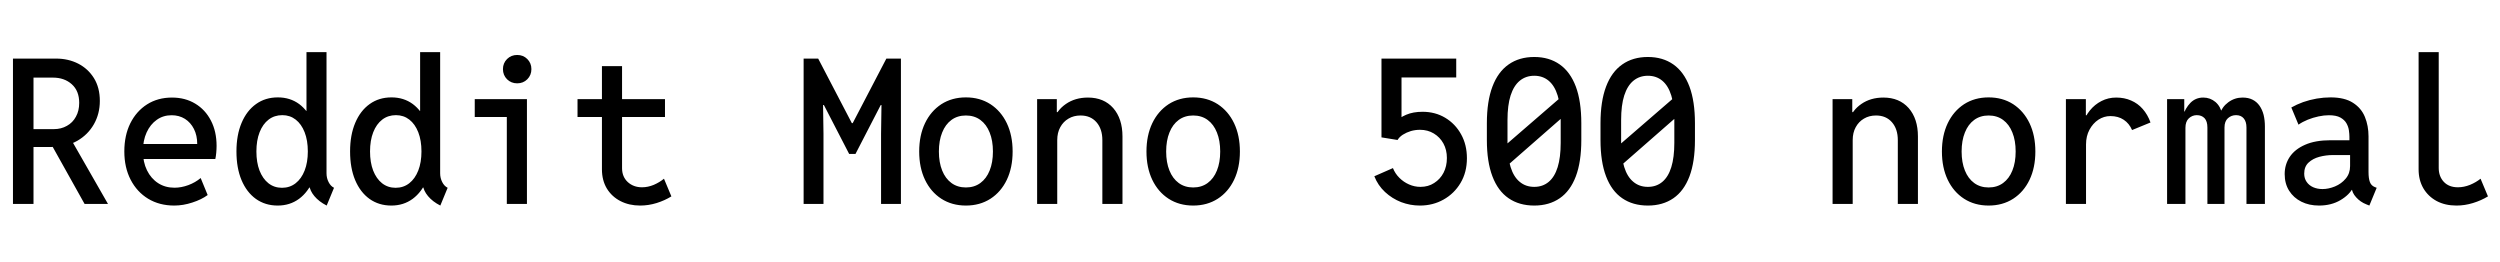 <svg xmlns="http://www.w3.org/2000/svg" xmlns:xlink="http://www.w3.org/1999/xlink" width="297" height="31.172"><path fill="black" d="M6.15 17.46L3.25 17.46L3.25 15.34L6.40 15.34Q7.27 15.34 7.95 14.95Q8.64 14.57 9.02 13.86Q9.41 13.16 9.41 12.22L9.41 12.22Q9.41 10.80 8.53 10.01Q7.65 9.22 6.28 9.22L6.28 9.22L3.25 9.22L3.25 6.96L6.66 6.96Q8.11 6.96 9.29 7.56Q10.46 8.16 11.16 9.28Q11.86 10.41 11.86 11.99L11.86 11.99Q11.86 13.51 11.16 14.75Q10.45 16.00 9.18 16.73Q7.90 17.46 6.15 17.46L6.15 17.46ZM3.98 24.23L1.54 24.23L1.54 6.96L3.98 6.96L3.98 24.23ZM12.83 24.23L10.05 24.23L6.06 17.09L7.89 15.60L12.83 24.23ZM20.70 24.42L20.70 24.42Q18.94 24.42 17.60 23.61Q16.27 22.80 15.52 21.35Q14.77 19.90 14.77 17.99L14.77 17.99Q14.77 16.09 15.48 14.65Q16.20 13.21 17.47 12.40Q18.75 11.59 20.43 11.59L20.43 11.59Q22.00 11.59 23.19 12.31Q24.39 13.03 25.06 14.33Q25.73 15.62 25.73 17.33L25.73 17.33Q25.73 17.71 25.69 18.15Q25.65 18.59 25.58 18.89L25.58 18.89L16.63 18.89L16.63 17.11L23.43 17.11Q23.43 16.09 23.04 15.32Q22.65 14.55 21.97 14.12Q21.28 13.69 20.39 13.69L20.39 13.69Q19.39 13.69 18.63 14.23Q17.86 14.77 17.42 15.73Q16.98 16.69 16.98 17.96L16.98 17.96Q16.98 19.25 17.46 20.23Q17.94 21.21 18.79 21.76Q19.63 22.30 20.73 22.30L20.73 22.30Q21.54 22.30 22.38 21.99Q23.21 21.68 23.84 21.15L23.84 21.15L24.67 23.17Q23.94 23.71 22.85 24.06Q21.76 24.42 20.70 24.42ZM39.68 22.31L38.81 24.42Q37.89 23.95 37.35 23.30Q36.81 22.65 36.75 22.01L36.75 22.01L37.09 22.28L36.16 22.28L36.67 20.87L36.67 14.44L36.15 13.18L36.41 13.18L36.41 6.19L38.79 6.19L38.79 20.59Q38.79 21.16 39.04 21.64Q39.28 22.11 39.68 22.31L39.68 22.31ZM32.99 24.42L32.99 24.42Q31.51 24.42 30.40 23.63Q29.30 22.84 28.69 21.39Q28.09 19.95 28.09 17.99L28.09 17.99Q28.09 16.04 28.70 14.60Q29.31 13.15 30.42 12.36Q31.52 11.57 33.01 11.57L33.01 11.57Q34.46 11.57 35.54 12.36Q36.61 13.16 37.21 14.61Q37.82 16.05 37.82 17.99L37.82 17.99Q37.82 19.92 37.21 21.37Q36.61 22.82 35.53 23.62Q34.44 24.42 32.99 24.42ZM33.50 22.31L33.50 22.31Q34.43 22.31 35.12 21.77Q35.81 21.23 36.19 20.26Q36.57 19.29 36.57 17.99L36.57 17.99Q36.57 16.68 36.19 15.71Q35.81 14.74 35.13 14.21Q34.45 13.68 33.54 13.68L33.54 13.68Q32.60 13.68 31.91 14.21Q31.22 14.74 30.84 15.71Q30.46 16.68 30.46 17.99L30.46 17.99Q30.46 19.29 30.83 20.26Q31.21 21.23 31.89 21.77Q32.58 22.31 33.50 22.31ZM53.18 22.31L52.31 24.42Q51.39 23.95 50.85 23.30Q50.31 22.65 50.25 22.01L50.25 22.01L50.59 22.28L49.66 22.28L50.17 20.87L50.17 14.44L49.65 13.18L49.91 13.18L49.91 6.19L52.29 6.19L52.29 20.59Q52.29 21.16 52.54 21.64Q52.78 22.11 53.18 22.31L53.18 22.31ZM46.49 24.42L46.49 24.42Q45.01 24.42 43.90 23.63Q42.80 22.84 42.19 21.39Q41.59 19.95 41.59 17.99L41.59 17.99Q41.59 16.04 42.20 14.60Q42.81 13.15 43.92 12.36Q45.02 11.57 46.51 11.57L46.51 11.57Q47.96 11.57 49.04 12.36Q50.11 13.16 50.71 14.61Q51.32 16.05 51.32 17.99L51.32 17.99Q51.32 19.92 50.71 21.37Q50.11 22.82 49.03 23.62Q47.94 24.42 46.49 24.42ZM47.00 22.31L47.00 22.31Q47.93 22.31 48.62 21.77Q49.31 21.23 49.69 20.26Q50.07 19.29 50.07 17.99L50.07 17.99Q50.07 16.68 49.69 15.71Q49.31 14.74 48.63 14.21Q47.95 13.68 47.04 13.68L47.04 13.68Q46.10 13.68 45.41 14.21Q44.72 14.74 44.34 15.71Q43.96 16.68 43.96 17.99L43.96 17.99Q43.96 19.29 44.33 20.26Q44.71 21.23 45.39 21.77Q46.08 22.31 47.00 22.31ZM62.60 24.23L60.21 24.23L60.21 11.78L62.60 11.78L62.60 24.23ZM62.60 13.90L56.40 13.90L56.40 11.78L62.60 11.78L62.60 13.90ZM61.44 9.90L61.44 9.90Q60.73 9.90 60.24 9.42Q59.75 8.93 59.75 8.21L59.75 8.21Q59.75 7.50 60.24 7.01Q60.73 6.53 61.44 6.53L61.44 6.53Q62.16 6.53 62.64 7.01Q63.13 7.50 63.13 8.21L63.13 8.21Q63.13 8.93 62.64 9.42Q62.16 9.90 61.44 9.90ZM76.05 24.42L76.05 24.42Q74.74 24.42 73.71 23.89Q72.68 23.36 72.09 22.39Q71.51 21.42 71.51 20.12L71.51 20.12L71.51 7.86L73.90 7.86L73.90 19.98Q73.90 21 74.58 21.63Q75.26 22.25 76.27 22.25L76.27 22.25Q76.97 22.25 77.67 21.96Q78.36 21.66 78.88 21.23L78.88 21.23L79.76 23.33Q78.97 23.82 78.01 24.12Q77.04 24.42 76.05 24.42ZM79.00 13.90L68.61 13.90L68.61 11.78L79.00 11.78L79.00 13.90ZM97.83 24.23L95.47 24.23L95.47 6.96L97.20 6.96L101.20 14.63L101.30 14.63L105.30 6.96L107.03 6.96L107.03 24.23L104.67 24.23L104.67 15.89L104.72 12.48L104.63 12.48L101.63 18.29L100.88 18.29L97.88 12.48L97.78 12.48L97.83 15.89L97.83 24.23ZM114.75 24.42L114.75 24.42Q113.09 24.42 111.83 23.61Q110.58 22.80 109.89 21.36Q109.20 19.91 109.20 18L109.20 18Q109.20 16.09 109.89 14.64Q110.58 13.20 111.83 12.38Q113.09 11.57 114.75 11.57L114.75 11.57Q116.41 11.57 117.67 12.38Q118.92 13.20 119.61 14.64Q120.30 16.09 120.30 18L120.30 18Q120.30 19.91 119.61 21.36Q118.92 22.80 117.67 23.61Q116.41 24.42 114.75 24.42ZM114.75 22.27L114.75 22.27Q115.75 22.27 116.47 21.74Q117.19 21.21 117.57 20.26Q117.96 19.30 117.96 18L117.96 18Q117.96 16.70 117.57 15.74Q117.19 14.78 116.47 14.25Q115.75 13.72 114.75 13.72L114.75 13.72Q113.75 13.72 113.03 14.25Q112.31 14.78 111.93 15.74Q111.54 16.70 111.54 18L111.54 18Q111.54 19.30 111.93 20.26Q112.31 21.21 113.03 21.74Q113.75 22.27 114.75 22.27ZM125.60 24.23L123.21 24.23L123.21 11.78L125.55 11.78L125.55 13.32L126.04 13.32L125.18 14.29Q125.53 13.11 126.63 12.35Q127.73 11.59 129.25 11.59L129.25 11.59Q131.14 11.59 132.25 12.84Q133.35 14.10 133.35 16.21L133.35 16.21L133.35 24.23L130.96 24.23L130.96 16.65Q130.96 15.33 130.27 14.53Q129.57 13.72 128.37 13.72L128.37 13.72Q127.56 13.72 126.94 14.09Q126.32 14.45 125.96 15.11Q125.60 15.76 125.60 16.65L125.60 16.65L125.60 24.23ZM141.75 24.42L141.75 24.42Q140.09 24.42 138.83 23.61Q137.58 22.80 136.89 21.36Q136.20 19.91 136.20 18L136.20 18Q136.20 16.09 136.89 14.64Q137.58 13.20 138.83 12.38Q140.09 11.57 141.75 11.57L141.75 11.57Q143.41 11.57 144.67 12.38Q145.92 13.20 146.61 14.64Q147.30 16.09 147.30 18L147.30 18Q147.30 19.91 146.61 21.36Q145.92 22.80 144.67 23.61Q143.41 24.42 141.75 24.42ZM141.75 22.27L141.75 22.27Q142.75 22.27 143.47 21.74Q144.19 21.21 144.57 20.26Q144.96 19.30 144.96 18L144.96 18Q144.96 16.70 144.57 15.74Q144.19 14.78 143.47 14.25Q142.75 13.72 141.75 13.72L141.75 13.72Q140.75 13.72 140.03 14.25Q139.31 14.78 138.93 15.74Q138.54 16.70 138.54 18L138.54 18Q138.54 19.30 138.93 20.26Q139.31 21.21 140.03 21.74Q140.75 22.27 141.75 22.27ZM168.68 24.42L168.68 24.42Q167.53 24.42 166.45 24.01Q165.38 23.59 164.54 22.81Q163.70 22.03 163.27 20.94L163.27 20.94L165.48 19.97Q165.75 20.64 166.25 21.13Q166.75 21.63 167.39 21.91Q168.04 22.20 168.75 22.20L168.75 22.20Q169.68 22.20 170.38 21.74Q171.09 21.29 171.49 20.53Q171.89 19.76 171.89 18.77L171.89 18.77Q171.89 17.80 171.48 17.05Q171.07 16.30 170.34 15.86Q169.62 15.42 168.69 15.42L168.69 15.42Q168.14 15.42 167.61 15.57Q167.09 15.73 166.66 16.00Q166.24 16.27 166.03 16.63L166.03 16.63L164.12 16.32L164.12 6.96L173.00 6.96L173.00 9.20L166.50 9.20L166.50 15.27L165.93 14.37Q166.24 13.99 167.06 13.63Q167.88 13.28 169.00 13.28L169.00 13.28Q170.50 13.28 171.69 13.99Q172.89 14.71 173.58 15.96Q174.27 17.20 174.27 18.80L174.27 18.80Q174.27 20.47 173.51 21.74Q172.76 23.00 171.49 23.71Q170.23 24.42 168.68 24.42ZM182.27 24.42L182.27 24.42Q180.48 24.42 179.22 23.55Q177.96 22.69 177.30 20.95Q176.64 19.22 176.64 16.64L176.64 16.64L176.64 14.64Q176.64 12.04 177.30 10.29Q177.96 8.54 179.22 7.66Q180.48 6.77 182.27 6.77L182.27 6.77Q184.04 6.77 185.30 7.66Q186.55 8.54 187.21 10.29Q187.86 12.04 187.86 14.64L187.86 14.64L187.86 16.64Q187.86 19.22 187.21 20.95Q186.55 22.69 185.30 23.55Q184.04 24.42 182.27 24.42ZM182.27 22.20L182.27 22.20Q183.27 22.20 183.98 21.61Q184.69 21.02 185.05 19.86Q185.41 18.70 185.41 16.97L185.41 16.97L185.41 14.26Q185.41 12.52 185.05 11.35Q184.69 10.18 183.98 9.59Q183.27 9 182.27 9L182.27 9Q181.27 9 180.55 9.59Q179.84 10.17 179.46 11.34Q179.09 12.50 179.09 14.26L179.09 14.26L179.09 16.97Q179.09 18.69 179.46 19.85Q179.82 21.01 180.54 21.60Q181.25 22.20 182.27 22.20ZM186.83 12.88L178.65 20.04L177.64 18.29L185.87 11.17L186.83 12.88ZM195.77 24.42L195.77 24.42Q193.98 24.42 192.72 23.55Q191.46 22.69 190.80 20.95Q190.14 19.22 190.14 16.64L190.14 16.64L190.14 14.64Q190.14 12.04 190.80 10.29Q191.46 8.54 192.72 7.66Q193.98 6.77 195.77 6.77L195.77 6.77Q197.54 6.77 198.80 7.66Q200.05 8.54 200.71 10.29Q201.36 12.04 201.36 14.64L201.36 14.64L201.36 16.64Q201.36 19.22 200.71 20.95Q200.05 22.69 198.80 23.55Q197.54 24.42 195.77 24.42ZM195.77 22.20L195.77 22.20Q196.77 22.20 197.48 21.61Q198.19 21.02 198.55 19.86Q198.91 18.70 198.91 16.97L198.91 16.97L198.91 14.26Q198.91 12.52 198.55 11.35Q198.19 10.18 197.48 9.59Q196.77 9 195.77 9L195.77 9Q194.77 9 194.05 9.59Q193.34 10.17 192.96 11.34Q192.59 12.50 192.59 14.26L192.59 14.26L192.59 16.97Q192.59 18.69 192.96 19.85Q193.32 21.01 194.04 21.60Q194.75 22.20 195.77 22.20ZM200.33 12.88L192.15 20.04L191.14 18.29L199.37 11.17L200.33 12.88ZM220.10 24.23L217.71 24.23L217.71 11.78L220.05 11.78L220.05 13.32L220.54 13.32L219.68 14.29Q220.03 13.11 221.13 12.35Q222.23 11.59 223.75 11.59L223.75 11.59Q225.64 11.59 226.75 12.84Q227.85 14.10 227.85 16.21L227.85 16.21L227.85 24.23L225.46 24.23L225.46 16.65Q225.46 15.33 224.77 14.53Q224.07 13.72 222.87 13.72L222.87 13.72Q222.06 13.72 221.44 14.09Q220.82 14.45 220.46 15.11Q220.10 15.76 220.10 16.65L220.10 16.65L220.10 24.23ZM236.25 24.42L236.25 24.42Q234.59 24.42 233.33 23.61Q232.08 22.80 231.39 21.36Q230.70 19.91 230.70 18L230.70 18Q230.70 16.09 231.39 14.64Q232.08 13.20 233.33 12.38Q234.59 11.57 236.25 11.57L236.25 11.57Q237.91 11.57 239.17 12.38Q240.42 13.20 241.11 14.64Q241.80 16.09 241.80 18L241.80 18Q241.80 19.91 241.11 21.36Q240.42 22.80 239.17 23.61Q237.91 24.42 236.25 24.42ZM236.25 22.27L236.25 22.27Q237.25 22.27 237.97 21.74Q238.69 21.21 239.07 20.26Q239.46 19.30 239.46 18L239.46 18Q239.46 16.70 239.07 15.74Q238.69 14.78 237.97 14.25Q237.25 13.72 236.25 13.72L236.25 13.72Q235.25 13.72 234.53 14.25Q233.81 14.78 233.43 15.74Q233.04 16.70 233.04 18L233.04 18Q233.04 19.30 233.43 20.26Q233.81 21.21 234.53 21.74Q235.25 22.27 236.25 22.27ZM247.82 24.23L245.43 24.23L245.43 11.78L247.80 11.78L247.80 13.69L248.21 13.69L247.45 14.75Q247.69 13.84 248.27 13.13Q248.85 12.41 249.66 12Q250.46 11.59 251.40 11.59L251.40 11.59Q252.38 11.59 253.17 11.94Q253.97 12.28 254.55 12.94Q255.14 13.61 255.48 14.55L255.48 14.55L253.29 15.45Q252.95 14.66 252.30 14.23Q251.65 13.79 250.71 13.79L250.71 13.79Q249.95 13.79 249.29 14.22Q248.64 14.65 248.23 15.41Q247.82 16.17 247.82 17.16L247.82 17.16L247.82 24.23ZM259.63 24.23L257.45 24.23L257.45 11.78L259.49 11.78L259.49 13.25L259.77 13.25L259.30 13.84Q259.62 12.83 260.23 12.21Q260.85 11.59 261.75 11.59L261.75 11.59Q262.57 11.59 263.20 12.12Q263.82 12.66 264 13.58L264 13.58L263.58 13.13L264.18 13.13L263.72 13.58Q263.96 12.71 264.72 12.15Q265.48 11.59 266.41 11.59L266.41 11.59Q267.11 11.59 267.60 11.84Q268.10 12.09 268.43 12.56Q268.76 13.03 268.92 13.66Q269.07 14.29 269.07 15.02L269.07 15.02L269.07 24.23L266.88 24.23L266.88 15.15Q266.88 14.44 266.55 14.06Q266.23 13.68 265.64 13.68L265.64 13.68Q265.09 13.68 264.68 14.04Q264.27 14.41 264.27 15.15L264.27 15.15L264.27 24.23L262.24 24.23L262.24 15.15Q262.24 14.41 261.90 14.04Q261.55 13.68 260.98 13.68L260.98 13.68Q260.44 13.68 260.03 14.06Q259.63 14.44 259.63 15.19L259.63 15.19L259.63 24.23ZM275.50 24.42L275.50 24.42Q274.32 24.42 273.40 23.96Q272.48 23.50 271.95 22.66Q271.42 21.82 271.42 20.68L271.42 20.68Q271.42 19.55 272.02 18.64Q272.63 17.73 273.84 17.20Q275.05 16.66 276.89 16.66L276.89 16.66L279.56 16.66L279.56 18.42L277.16 18.42Q276.33 18.42 275.54 18.63Q274.76 18.84 274.25 19.32Q273.74 19.80 273.74 20.63L273.74 20.63Q273.74 21.20 274.03 21.61Q274.31 22.02 274.80 22.24Q275.30 22.46 275.91 22.46L275.91 22.46Q276.63 22.46 277.39 22.15Q278.16 21.83 278.67 21.22Q279.19 20.61 279.19 19.73L279.19 19.73L279.19 18.39L279.11 17.71L279.11 16.24Q279.11 15.93 279.05 15.49Q278.99 15.06 278.76 14.65Q278.53 14.24 278.03 13.96Q277.54 13.69 276.67 13.69L276.67 13.69Q276.09 13.69 275.44 13.83Q274.78 13.97 274.16 14.22Q273.54 14.47 273.06 14.81L273.06 14.81L272.21 12.77Q272.84 12.41 273.61 12.13Q274.38 11.86 275.23 11.71Q276.07 11.57 276.87 11.57L276.87 11.57Q278.54 11.57 279.53 12.21Q280.52 12.84 280.95 13.89Q281.38 14.94 281.38 16.20L281.38 16.20L281.38 20.44Q281.38 21.19 281.54 21.62Q281.70 22.05 282.12 22.22L282.12 22.22L282.35 22.31L281.48 24.42L281.13 24.28Q280.41 24 279.91 23.44Q279.41 22.89 279.39 22.32L279.39 22.32L279.89 22.56L278.93 22.56L279.57 22.24Q279.14 23.13 278.04 23.78Q276.95 24.42 275.50 24.42ZM291.83 24.42L291.83 24.42Q290.48 24.42 289.47 23.88Q288.46 23.33 287.89 22.36Q287.33 21.39 287.33 20.12L287.33 20.12L287.33 6.19L289.72 6.19L289.72 19.95Q289.72 20.96 290.33 21.61Q290.94 22.25 292.00 22.25L292.00 22.25Q292.71 22.25 293.44 21.96Q294.16 21.66 294.69 21.23L294.69 21.23L295.57 23.33Q294.77 23.82 293.79 24.12Q292.82 24.42 291.83 24.42Z"/></svg>